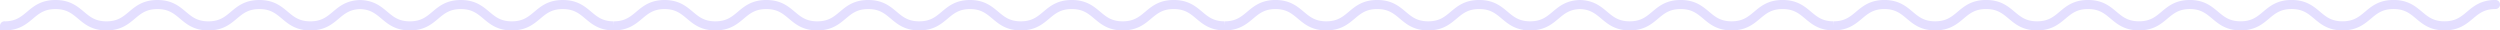 <svg xmlns="http://www.w3.org/2000/svg" width="1654.223" height="20.121" viewBox="0 0 1654.223 20.121">
  <path id="wave-line-2" d="M15282,521.96v.047c16.863,0,16.863-14.121,33.723-14.121s16.864,14.121,33.725,14.121,16.863-14.121,33.727-14.121,16.86,14.121,33.726,14.121,16.863-14.121,33.723-14.121c16.316,0,16.848,13.216,32.136,14.074v.047c.272,0,.536,0,.795-.013.263.008.525.013.8.013,16.592,0,16.855-13.67,32.929-14.108,16.074.437,16.338,14.108,32.926,14.108,16.863,0,16.863-14.121,33.723-14.121s16.864,14.121,33.726,14.121,16.863-14.121,33.728-14.121c16.788,0,16.863,13.993,33.5,14.116v0a1.013,1.013,0,0,0,.113,0,.945.945,0,0,0,.111,0c16.826,0,16.868-14.053,33.614-14.121,16.745.068,16.787,14.121,33.613,14.121,16.859,0,16.859-14.121,33.723-14.121s16.859,14.121,33.726,14.121,16.863-14.121,33.722-14.121c16.788,0,16.859,13.993,33.5,14.116v0a1,1,0,0,0,.113,0,1.048,1.048,0,0,0,.115,0c16.826,0,16.864-14.057,33.614-14.121,16.746.064,16.783,14.121,33.609,14.121,16.863,0,16.863-14.121,33.723-14.121s16.859,14.121,33.725,14.121,16.863-14.121,33.727-14.121c16.785,0,16.857,13.993,33.5,14.116v0a1.057,1.057,0,0,0,.117,0,.9.9,0,0,0,.109,0c16.826,0,16.865-14.057,33.613-14.121,16.75.064,16.787,14.121,33.609,14.121,16.863,0,16.863-14.121,33.725-14.121s16.863,14.121,33.727,14.121,16.861-14.121,33.725-14.121c16.316,0,16.848,13.216,32.141,14.074v.047c.268,0,.529,0,.795-.013.258.008.525.013.793.013,16.592,0,16.859-13.67,32.934-14.108,16.07.437,16.334,14.108,32.928,14.108,16.861,0,16.861-14.121,33.721-14.121s16.861,14.121,33.725,14.121,16.861-14.121,33.727-14.121c16.783,0,16.861,13.993,33.5,14.116v0a.987.987,0,0,0,.113,0,.97.97,0,0,0,.111,0c16.828,0,16.869-14.053,33.617-14.121,16.74.068,16.783,14.121,33.6,14.121,16.867,0,16.867-14.121,33.725-14.121s16.865,14.121,33.729,14.121,16.859-14.121,33.719-14.121c16.793,0,16.867,13.993,33.512,14.116v0a.953.953,0,0,0,.109,0,.97.97,0,0,0,.111,0c16.826,0,16.867-14.057,33.615-14.121,16.742.064,16.781,14.121,33.613,14.121,16.859,0,16.859-14.121,33.723-14.121s16.855,14.121,33.721,14.121,16.861-14.121,33.725-14.121,16.871,14.121,33.727,14.121,16.869-14.121,33.732-14.121h0" transform="translate(-15279.002 -504.886)" fill="none" stroke="#e4dfff" stroke-linecap="round" stroke-width="6"/>
</svg>
